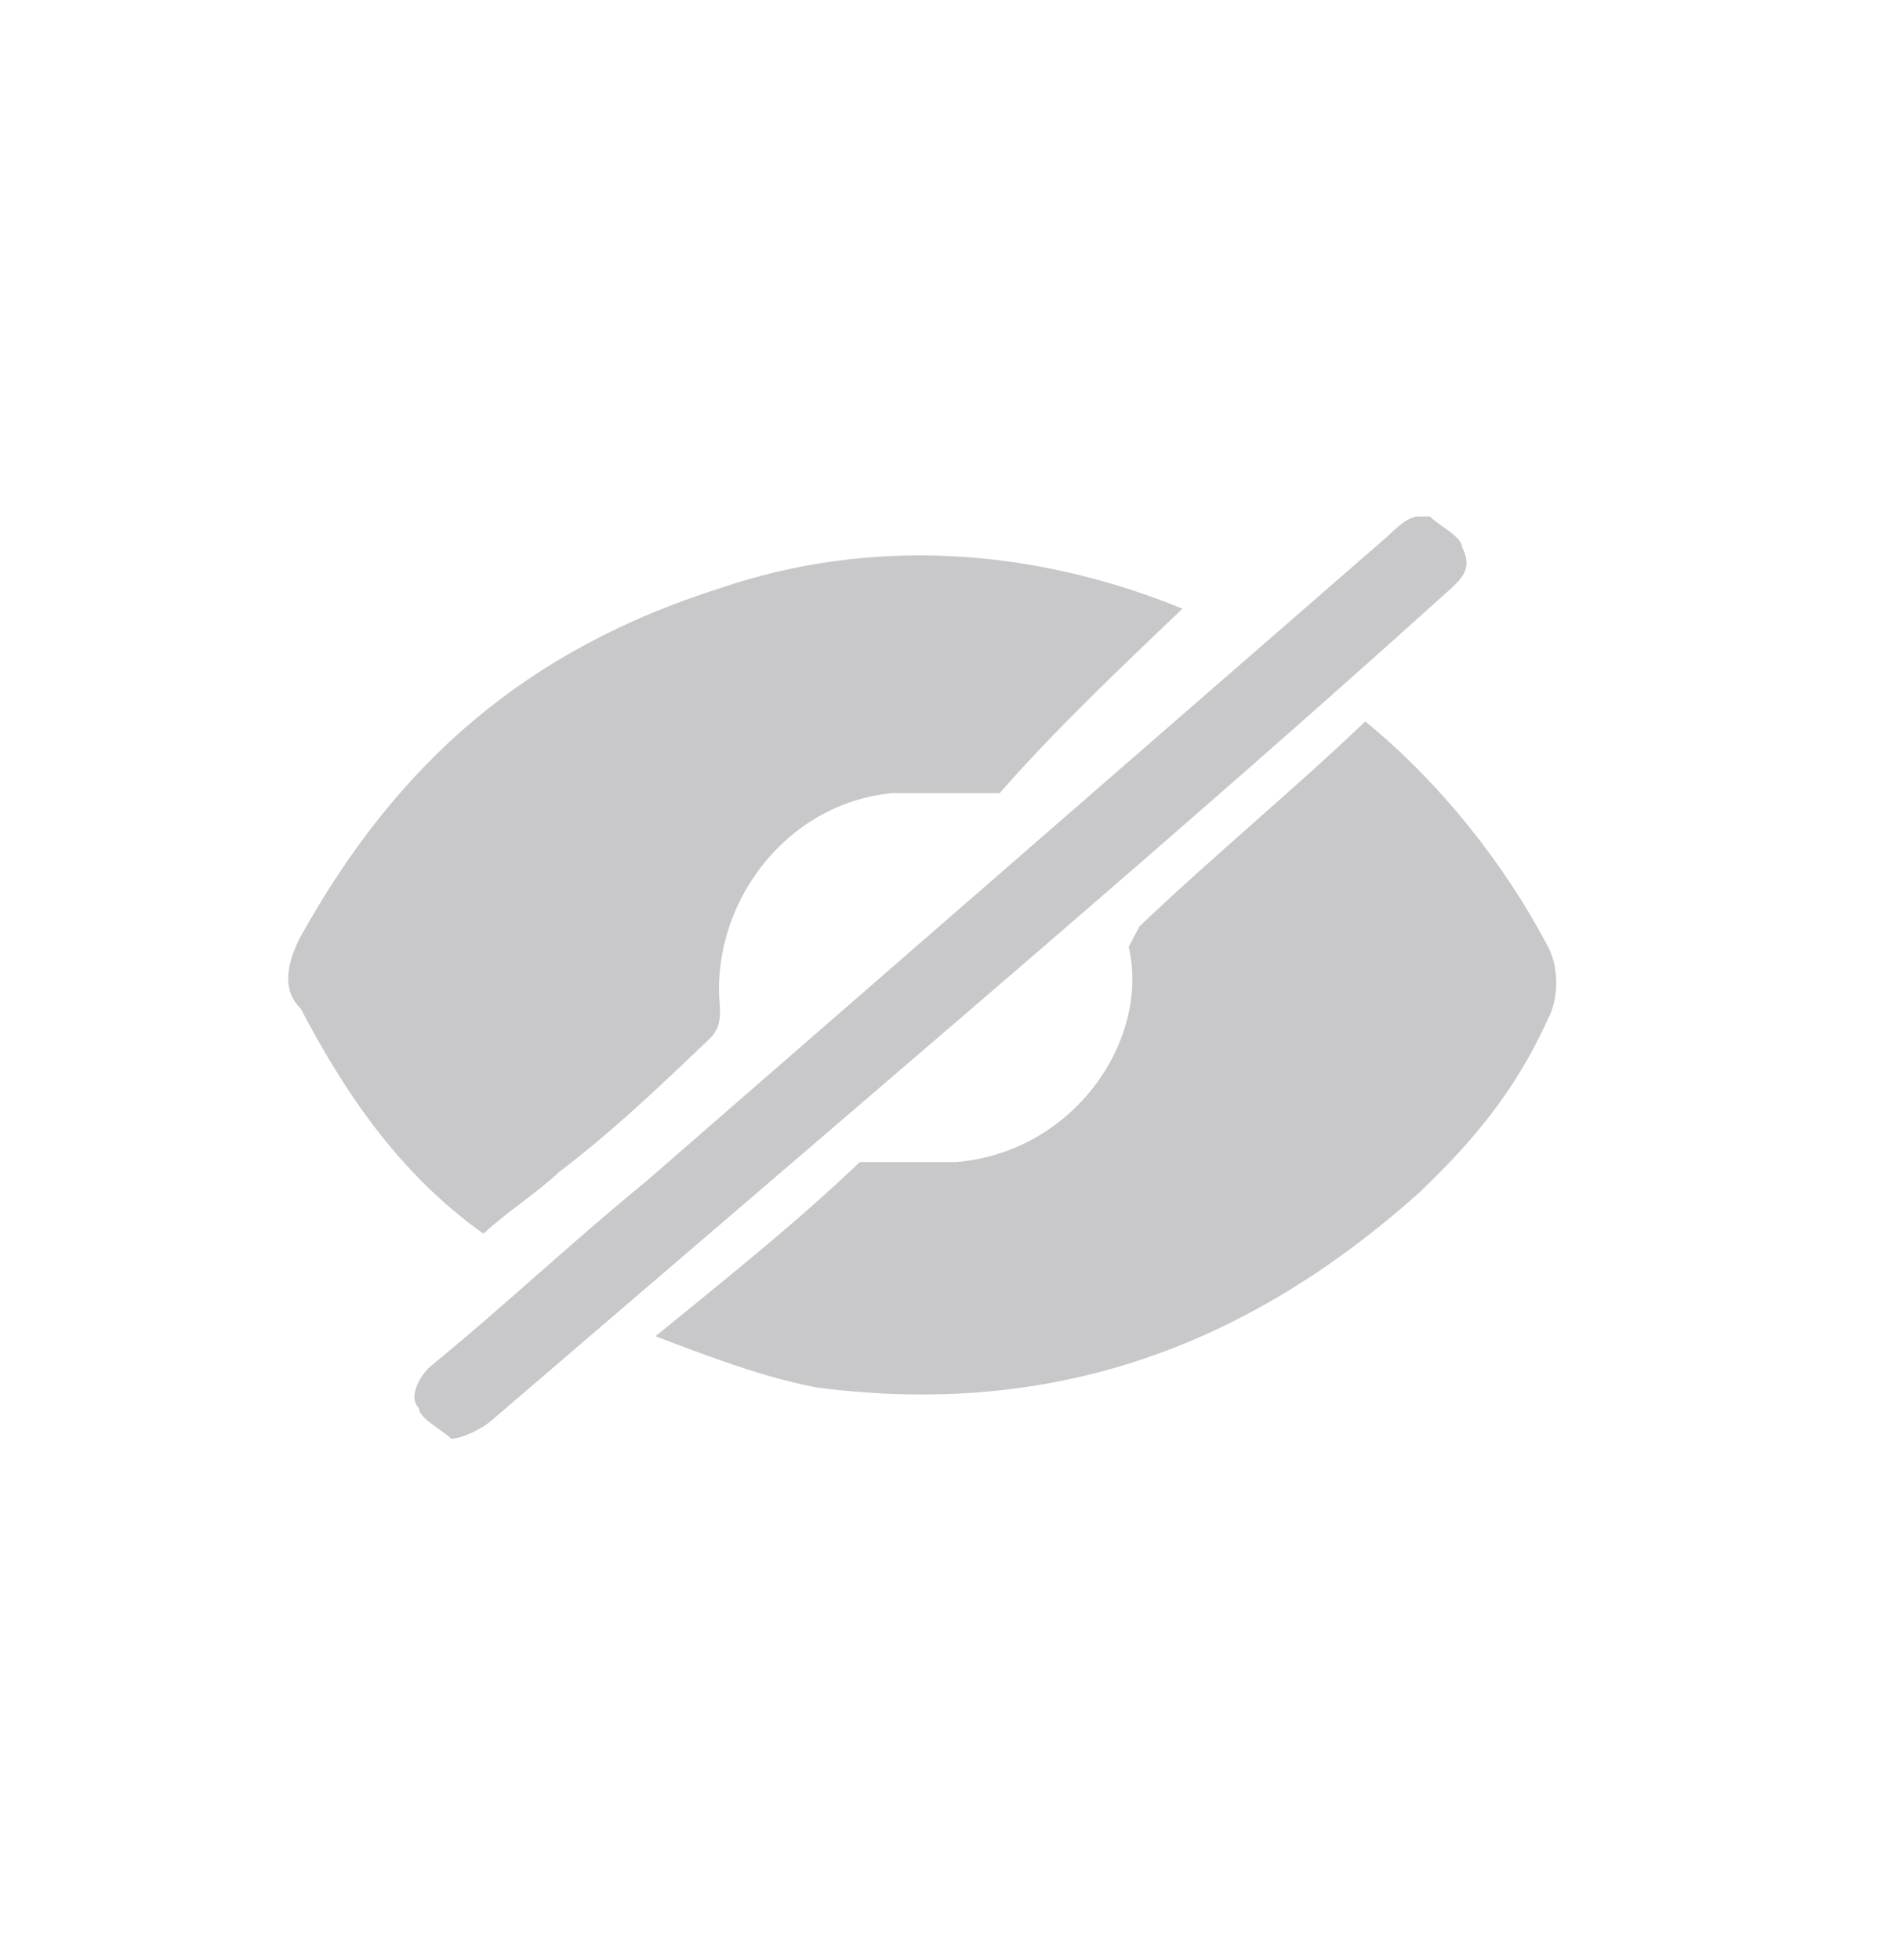 <?xml version="1.0" encoding="UTF-8"?>
<svg width="33px" height="34px" viewBox="0 0 33 34" version="1.1" xmlns="http://www.w3.org/2000/svg" xmlns:xlink="http://www.w3.org/1999/xlink">
    <title>编组</title>
    <g id="高捷小程序" stroke="none" stroke-width="1" fill="none" fill-rule="evenodd">
        <g id="登录页" transform="translate(-287, -443)">
            <g id="编组-5" transform="translate(39, 432)">
                <g id="编组" transform="translate(248, 11.96)">
                    <rect id="矩形" fill="#FFFFFF" opacity="0" transform="translate(16, 16) scale(-1, 1) translate(-16, -16) " x="0" y="0" width="32" height="32"></rect>
                    <path d="M8.312,11.556 C9.618,12.8 10.924,13.867 12.23,15.111 L12.417,15.467 C12.044,17.067 13.35,19.022 15.402,19.2 L17.082,19.2 C18.201,20.267 19.321,21.156 20.627,22.222 C19.694,22.578 18.761,22.933 17.828,23.111 C13.723,23.644 10.365,22.4 7.379,19.733 C6.446,18.844 5.7,17.956 5.14,16.711 C4.953,16.356 4.953,15.822 5.14,15.467 C5.886,14.044 7.006,12.622 8.312,11.556 Z M11.484,9.6 C14.096,8.533 16.895,8.356 19.507,9.244 C22.866,10.311 25.105,12.267 26.785,15.289 C26.971,15.644 27.158,16.178 26.785,16.533 C26.038,17.956 25.105,19.378 23.612,20.444 C23.239,20.089 22.68,19.733 22.306,19.378 C21.373,18.667 20.627,17.956 19.694,17.067 C19.507,16.889 19.507,16.711 19.507,16.533 C19.694,14.756 18.388,12.978 16.522,12.8 L14.656,12.8 C13.723,11.733 12.604,10.667 11.484,9.6 C11.484,9.778 11.484,9.778 11.484,9.6 Z M7.379,8 C7.566,8 7.752,8.178 7.939,8.356 L20.814,19.556 C22.12,20.622 23.239,21.689 24.545,22.756 C24.732,22.933 24.919,23.289 24.732,23.467 C24.732,23.644 24.359,23.822 24.172,24 C23.986,24 23.612,23.822 23.426,23.644 L17.828,18.844 C14.096,15.644 10.365,12.444 6.819,9.244 C6.633,9.067 6.446,8.889 6.633,8.533 C6.633,8.356 7.006,8.178 7.192,8 L7.379,8 Z" id="形状" fill="#C8C8CB" fill-rule="nonzero" transform="translate(16, 16) scale(-1, 1) translate(-16, -16) "></path>
                </g>
            </g>
        </g>
    </g>
</svg>